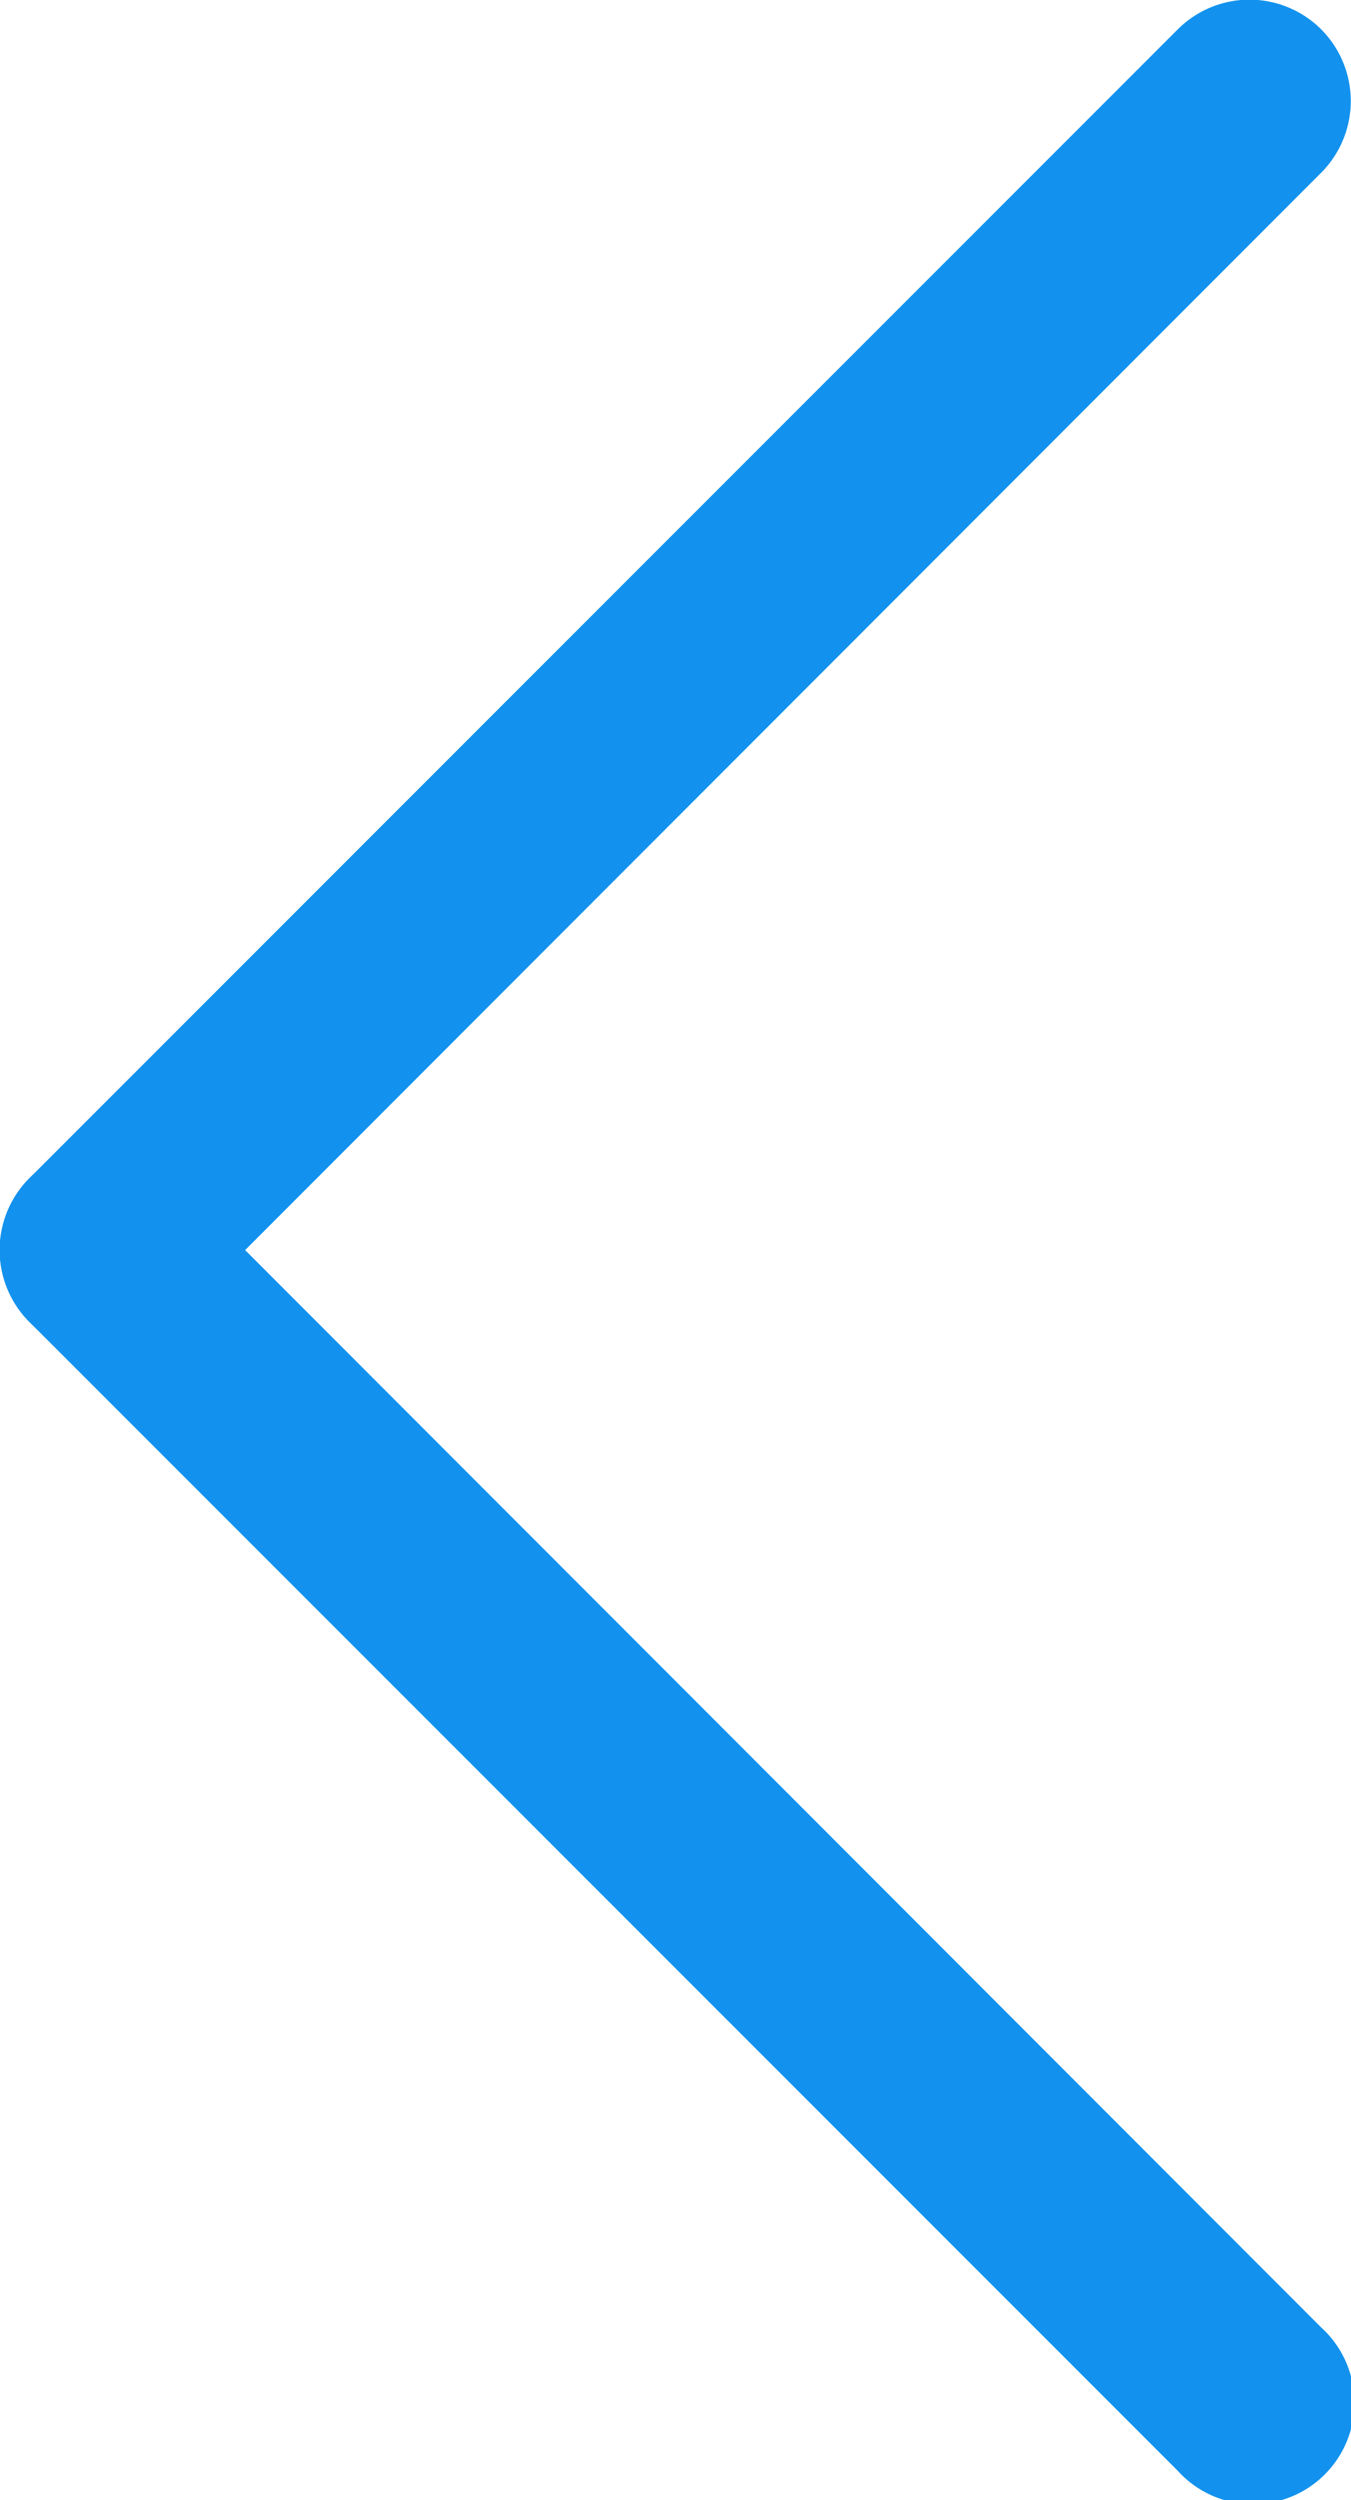 <svg id="Группа_3" data-name="Группа 3" xmlns="http://www.w3.org/2000/svg" width="13.313" height="24.62" viewBox="0 0 13.313 24.62">
  <defs>
    <style>
      .cls-1 {
        fill: #1292ee;
        fill-rule: evenodd;
      }
    </style>
  </defs>
  <path id="Прямоугольник_555" data-name="Прямоугольник 555" class="cls-1" d="M328.02,1782.98a1,1,0,0,1,0,1.41l-11.314,11.32a1,1,0,0,1-1.414-1.42l11.313-11.31A1,1,0,0,1,328.02,1782.98Z" transform="translate(-315 -1782.69)"/>
  <path id="Прямоугольник_555_копия" data-name="Прямоугольник 555 копия" class="cls-1" d="M316.706,1794.29l11.314,11.32a1,1,0,1,1-1.415,1.41l-11.313-11.31A1,1,0,0,1,316.706,1794.29Z" transform="translate(-315 -1782.69)"/>
</svg>
